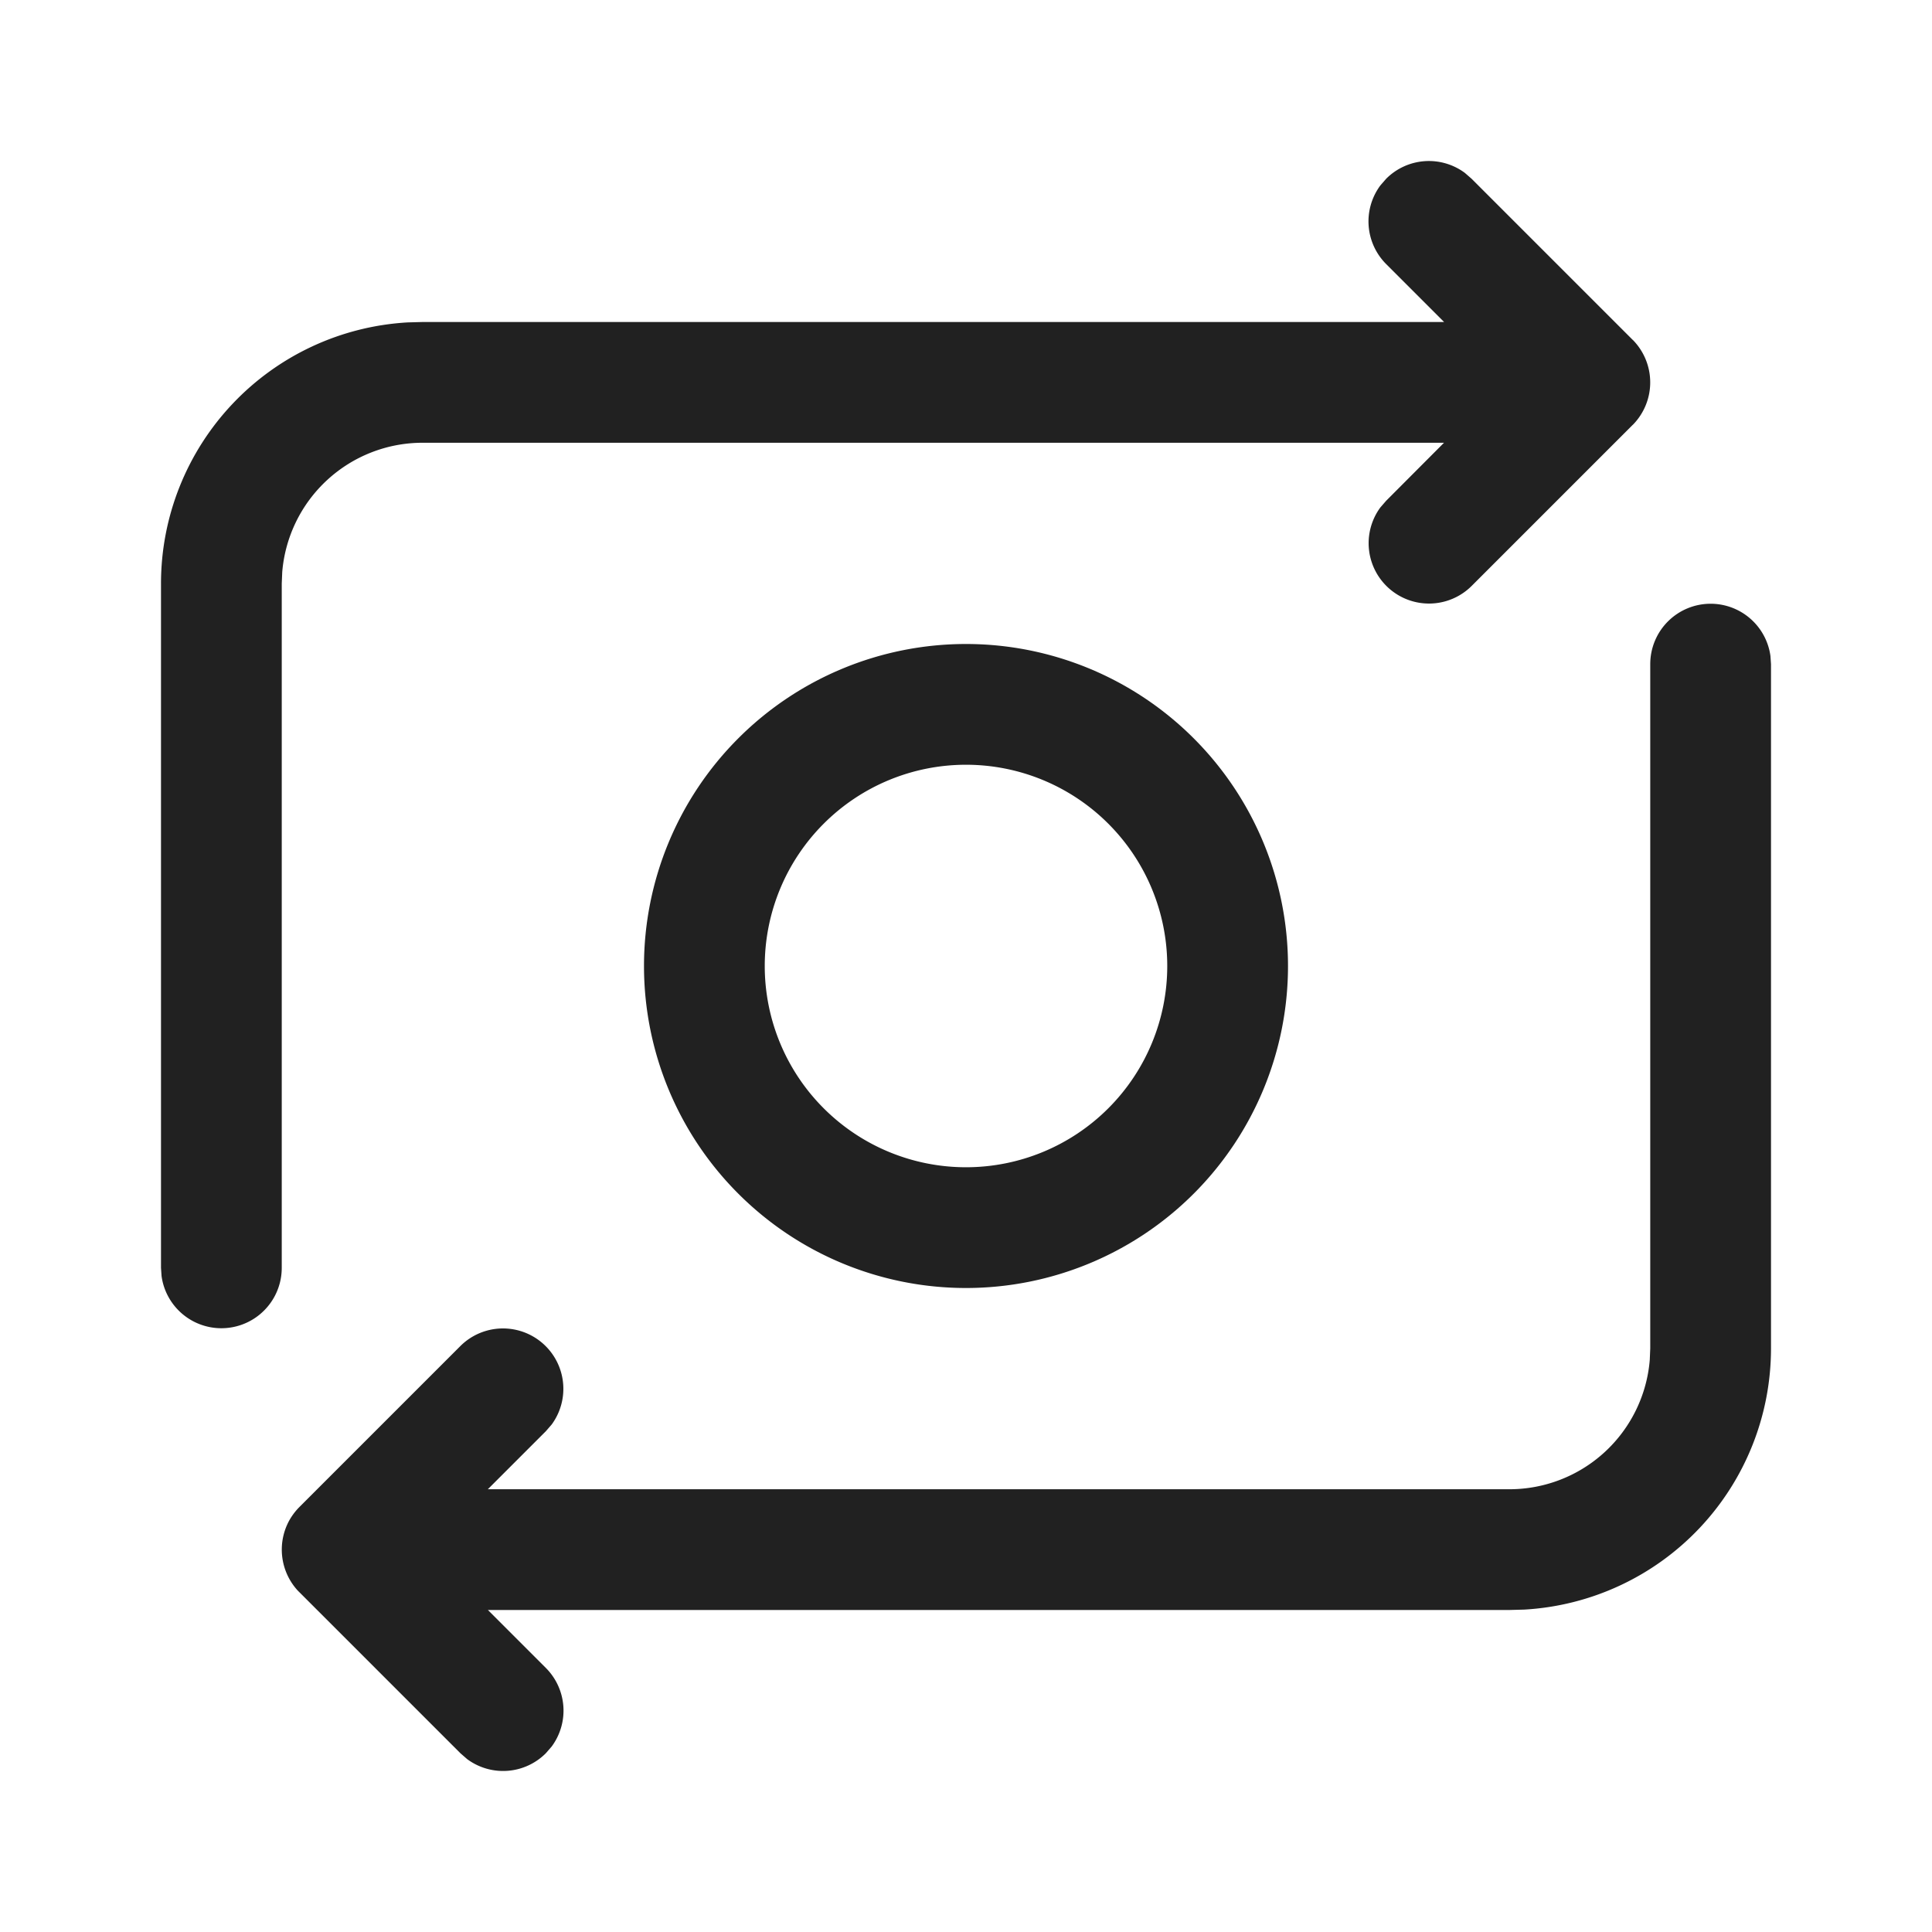 <svg viewBox="0 0 24 24" fill="none" xmlns="http://www.w3.org/2000/svg" height="1em" width="1em">
  <path d="M21.25 7.5a.75.75 0 0 1 .743.648L22 8.25v8.5a3.25 3.25 0 0 1-3.066 3.245L18.75 20H6.061l.72.72a.75.75 0 0 1 .072.976l-.073.084a.75.75 0 0 1-.976.073l-.084-.073-2-2-.064-.072a1.213 1.213 0 0 1-.007-.01l.07.082a.753.753 0 0 1-.127-.89.775.775 0 0 1 .128-.17l2-2a.75.75 0 0 1 1.133.976l-.073.084-.72.72h12.69a1.75 1.75 0 0 0 1.744-1.607l.006-.143v-8.5a.75.75 0 0 1 .75-.75Zm-3.054-5.353.084.073 2 2a.75.75 0 0 1 .071.081l-.07-.081a.752.752 0 0 1 .004 1.056l-.005.004-2 2a.75.75 0 0 1-1.133-.976l.073-.084.718-.72H5.25a1.75 1.75 0 0 0-1.744 1.606L3.5 7.25v8.5a.75.75 0 0 1-1.493.102L2 15.75v-8.5a3.25 3.25 0 0 1 3.066-3.245L5.25 4h12.689l-.72-.72a.75.75 0 0 1-.072-.976l.073-.084a.75.75 0 0 1 .976-.073ZM12 8a4 4 0 1 1 0 8 4 4 0 0 1 0-8Zm0 1.5a2.5 2.5 0 1 0 0 5 2.5 2.5 0 0 0 0-5Z" fill="#212121"/>
</svg>
